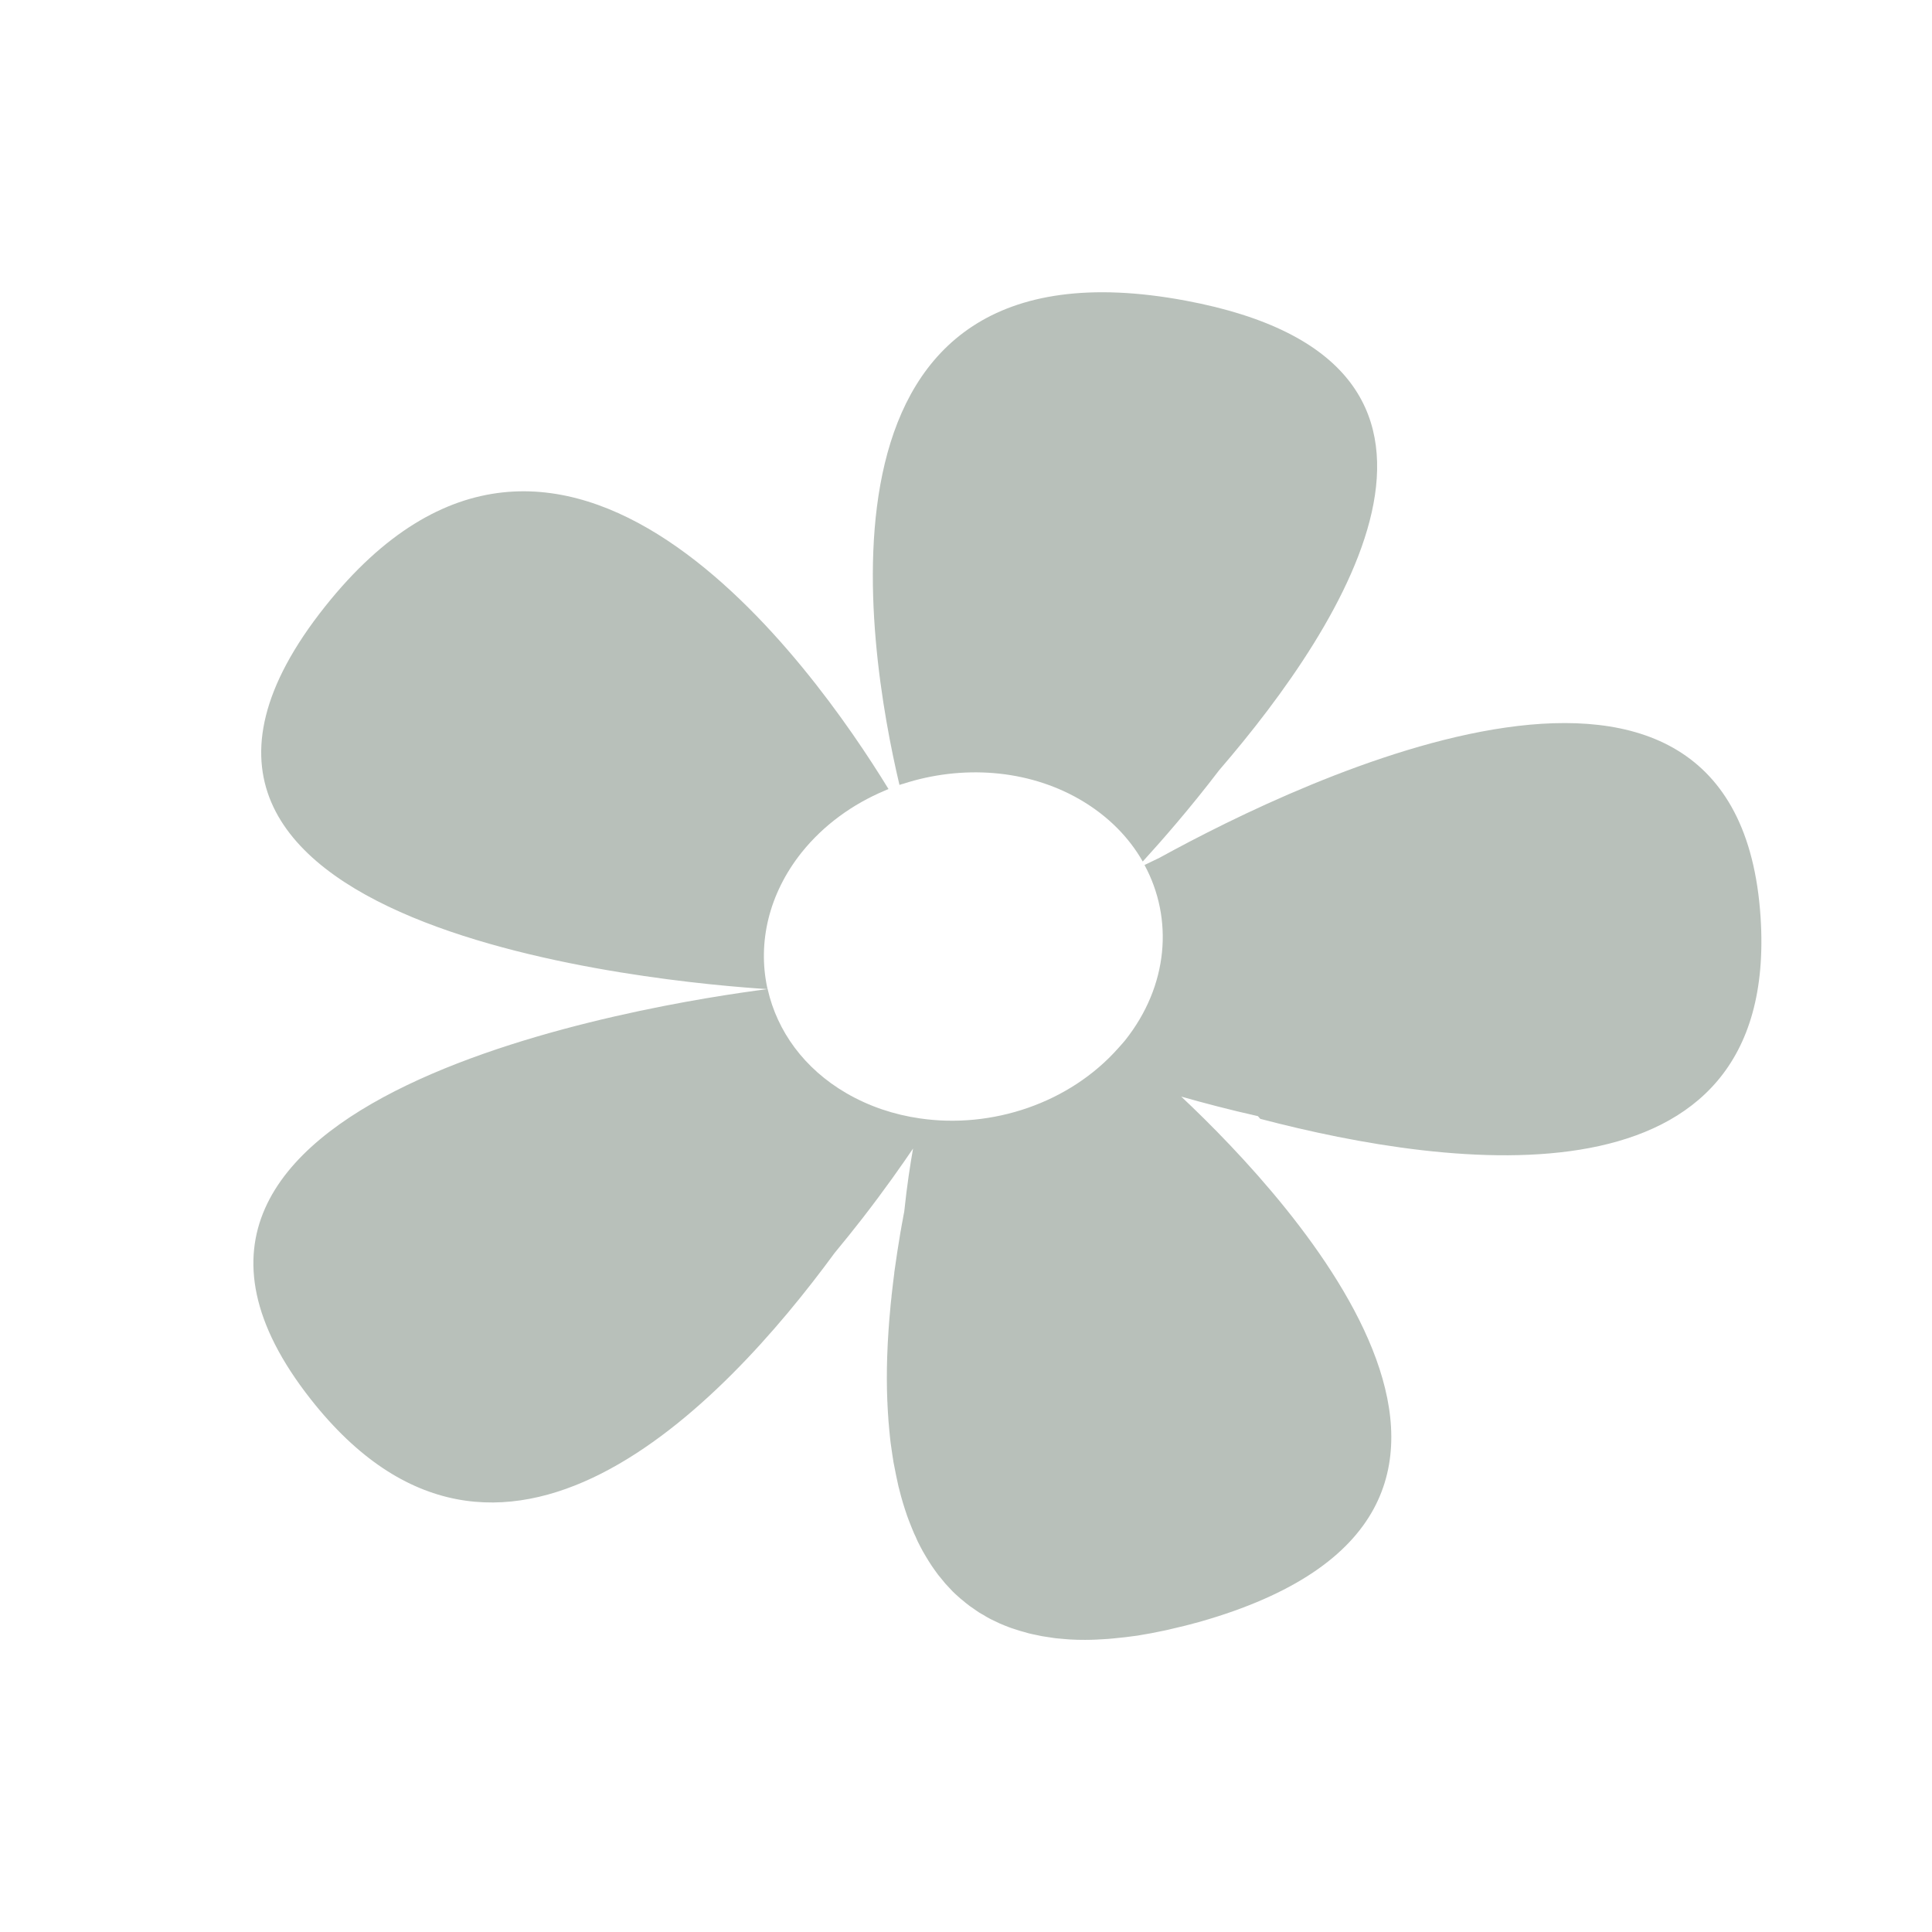 <?xml version="1.0" encoding="utf-8"?>
<!-- Generator: Adobe Illustrator 16.0.0, SVG Export Plug-In . SVG Version: 6.00 Build 0)  -->
<!DOCTYPE svg PUBLIC "-//W3C//DTD SVG 1.1 Tiny//EN" "http://www.w3.org/Graphics/SVG/1.1/DTD/svg11-tiny.dtd">
<svg version="1.1" baseProfile="tiny" id="Layer_1" xmlns="http://www.w3.org/2000/svg" xmlns:xlink="http://www.w3.org/1999/xlink"
	 x="0px" y="0px" width="25px" height="25px" viewBox="0 0 25 25" xml:space="preserve">
<g>
	<path fill="#B8C0BA" d="M22.782,11.871c-0.291-4.494-5.908-1.8-7.777-0.772c-0.07,0.033-0.135,0.064-0.195,0.094
		c0.375,0.694,0.312,1.561-0.252,2.27c-0.027,0.034-0.058,0.065-0.086,0.098c-0.631,0.714-1.637,1.048-2.569,0.911
		c-0.334-0.048-0.655-0.155-0.949-0.325c-0.552-0.32-0.897-0.807-1.019-1.341c0-0.002-0.002-0.005-0.002-0.006
		c-0.002-0.007-0.004-0.014-0.005-0.021c-0.001-0.002-0.002-0.005-0.002-0.008c-0.12-0.574,0.019-1.202,0.446-1.739
		c0.285-0.356,0.66-0.626,1.076-0.801c0.016-0.007,0.031-0.015,0.049-0.021c-0.968-1.582-4.229-6.205-7.288-2.365
		c-3.347,4.202,4.435,4.873,5.722,4.954c-1.453,0.186-9.016,1.36-5.911,5.306c2.442,3.105,5.325,0.094,6.78-1.892
		c0.127-0.153,0.246-0.302,0.356-0.443c0.295-0.38,0.522-0.706,0.659-0.908c-0.034,0.191-0.079,0.476-0.114,0.814
		c0,0.003-0.001,0.005-0.001,0.007c-0.006,0.032-0.013,0.062-0.018,0.096c-0.002,0.011-0.004,0.021-0.006,0.032
		c-0.006,0.034-0.013,0.067-0.018,0.102c-0.002,0.008-0.004,0.018-0.005,0.025c-0.028,0.168-0.056,0.345-0.081,0.528
		c0,0.003,0,0.006,0,0.008c-0.005,0.039-0.01,0.08-0.015,0.119c-0.001,0.012-0.003,0.022-0.004,0.034
		c-0.005,0.036-0.009,0.075-0.013,0.113c-0.002,0.014-0.004,0.028-0.004,0.042c-0.005,0.036-0.008,0.072-0.012,0.11
		c-0.002,0.016-0.003,0.03-0.004,0.047c-0.004,0.037-0.006,0.074-0.01,0.11c-0.002,0.016-0.003,0.032-0.004,0.05
		c-0.002,0.036-0.006,0.073-0.008,0.108c-0.001,0.018-0.002,0.035-0.003,0.051c-0.002,0.038-0.005,0.076-0.007,0.113
		c0,0.015-0.002,0.028-0.002,0.043c-0.002,0.039-0.004,0.08-0.005,0.121c-0.001,0.008-0.001,0.017-0.001,0.025
		c-0.006,0.189-0.006,0.381,0.002,0.572c0.002,0.015,0.002,0.029,0.002,0.043c0.002,0.036,0.004,0.073,0.006,0.109
		c0.002,0.02,0.003,0.036,0.004,0.055c0.002,0.035,0.004,0.069,0.008,0.104c0.002,0.02,0.003,0.039,0.005,0.059
		c0.003,0.034,0.007,0.067,0.01,0.101c0.003,0.02,0.005,0.041,0.007,0.062c0.005,0.032,0.01,0.065,0.014,0.098
		c0.003,0.021,0.006,0.041,0.009,0.062c0.005,0.033,0.01,0.064,0.015,0.097c0.005,0.021,0.008,0.04,0.012,0.06
		c0.006,0.033,0.012,0.064,0.019,0.097c0.003,0.019,0.007,0.038,0.012,0.057c0.007,0.032,0.014,0.065,0.021,0.097
		c0.004,0.016,0.009,0.031,0.012,0.046c0.028,0.114,0.062,0.225,0.099,0.332c0.007,0.019,0.014,0.037,0.02,0.055
		c0.01,0.026,0.021,0.053,0.031,0.079c0.008,0.021,0.017,0.041,0.025,0.062c0.01,0.024,0.021,0.05,0.033,0.073
		c0.009,0.021,0.018,0.042,0.027,0.062c0.012,0.023,0.024,0.047,0.035,0.069c0.012,0.021,0.023,0.042,0.033,0.062
		c0.012,0.021,0.025,0.044,0.038,0.065s0.024,0.041,0.037,0.061c0.013,0.021,0.027,0.042,0.04,0.062
		c0.014,0.02,0.027,0.04,0.041,0.059c0.015,0.02,0.029,0.04,0.043,0.059c0.016,0.02,0.031,0.038,0.047,0.057
		c0.016,0.02,0.029,0.036,0.045,0.055c0.018,0.02,0.035,0.037,0.053,0.057c0.016,0.016,0.031,0.032,0.045,0.048
		c0.023,0.023,0.049,0.046,0.074,0.068c0.017,0.016,0.033,0.03,0.052,0.044c0.03,0.025,0.06,0.051,0.092,0.074
		c0.016,0.012,0.032,0.021,0.048,0.033c0.024,0.018,0.049,0.034,0.074,0.051c0.018,0.012,0.037,0.021,0.056,0.032
		c0.024,0.016,0.049,0.03,0.075,0.044c0.02,0.01,0.039,0.021,0.061,0.03c0.025,0.013,0.051,0.025,0.077,0.037
		c0.021,0.009,0.044,0.018,0.063,0.026c0.028,0.012,0.057,0.022,0.084,0.032c0.023,0.008,0.045,0.015,0.068,0.022
		c0.029,0.01,0.059,0.019,0.09,0.027c0.022,0.007,0.046,0.014,0.07,0.02c0.031,0.007,0.064,0.015,0.097,0.021
		c0.023,0.005,0.047,0.009,0.071,0.015c0.036,0.006,0.073,0.011,0.111,0.017c0.021,0.003,0.044,0.007,0.066,0.01
		c0.043,0.004,0.09,0.008,0.135,0.012c0.019,0.001,0.035,0.003,0.053,0.004c0.062,0.004,0.128,0.005,0.193,0.005h0.004
		c0.094,0,0.19-0.005,0.291-0.012c0.025-0.002,0.051-0.005,0.077-0.007c0.1-0.009,0.201-0.021,0.307-0.036
		c0.004-0.001,0.007-0.001,0.011-0.002c0.109-0.017,0.223-0.039,0.34-0.064c0.028-0.005,0.057-0.013,0.087-0.02
		c0.118-0.026,0.239-0.057,0.366-0.092c4.927-1.401,1.243-5.404-0.238-6.797c0.288,0.082,0.625,0.171,0.992,0.253
		c0.01,0.012,0.021,0.023,0.031,0.035C18.796,15.131,23.03,15.698,22.782,11.871z"/>
	<path fill="#B8C0BA" d="M11.688,10.142c0.753-0.244,1.603-0.193,2.29,0.206c0.357,0.208,0.63,0.485,0.809,0.8
		c0.24-0.263,0.608-0.682,0.99-1.183c1.629-1.889,3.839-5.277-0.436-6.075c-5.014-0.936-4.129,4.46-3.702,6.267
		C11.655,10.151,11.671,10.146,11.688,10.142z"/>
</g>
<g>
</g>
<g>
</g>
<g>
</g>
<g>
</g>
<g>
</g>
<g>
</g>
</svg>
